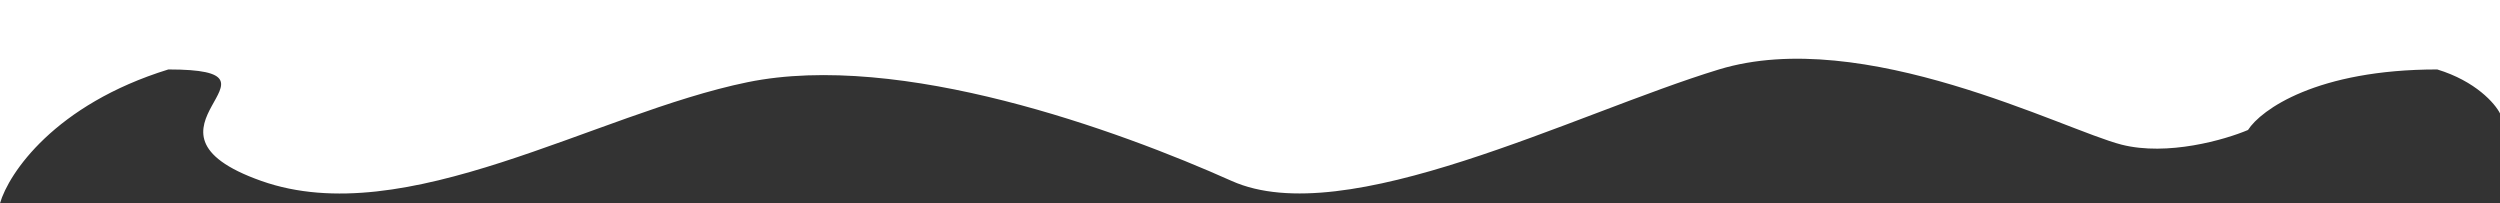 <svg width="1230" height="100" viewBox="0 0 1230 100" fill="none" xmlns="http://www.w3.org/2000/svg">
<rect x="0" y="0" width="1230" height="100" fill="#333333" stroke="none"/>
<path d="M1230 0H0V100C4.287 85.266 26.853 51.473 82.823 34.169C149.699 34.169 57.616 63.95 128.607 89.028C199.598 114.107 292.71 55.799 367.817 40.439C442.923 25.078 549.925 63.95 605.997 89.028C662.07 114.107 774.73 55.799 845.721 34.169C916.713 12.539 1015.48 63.95 1043.78 71.16C1066.41 76.928 1094.71 68.757 1106.02 63.95C1112.37 54.023 1139.87 34.169 1199.13 34.169C1218.07 39.937 1227.6 50.993 1230 55.799V0Z" fill="white"/>
</svg>
